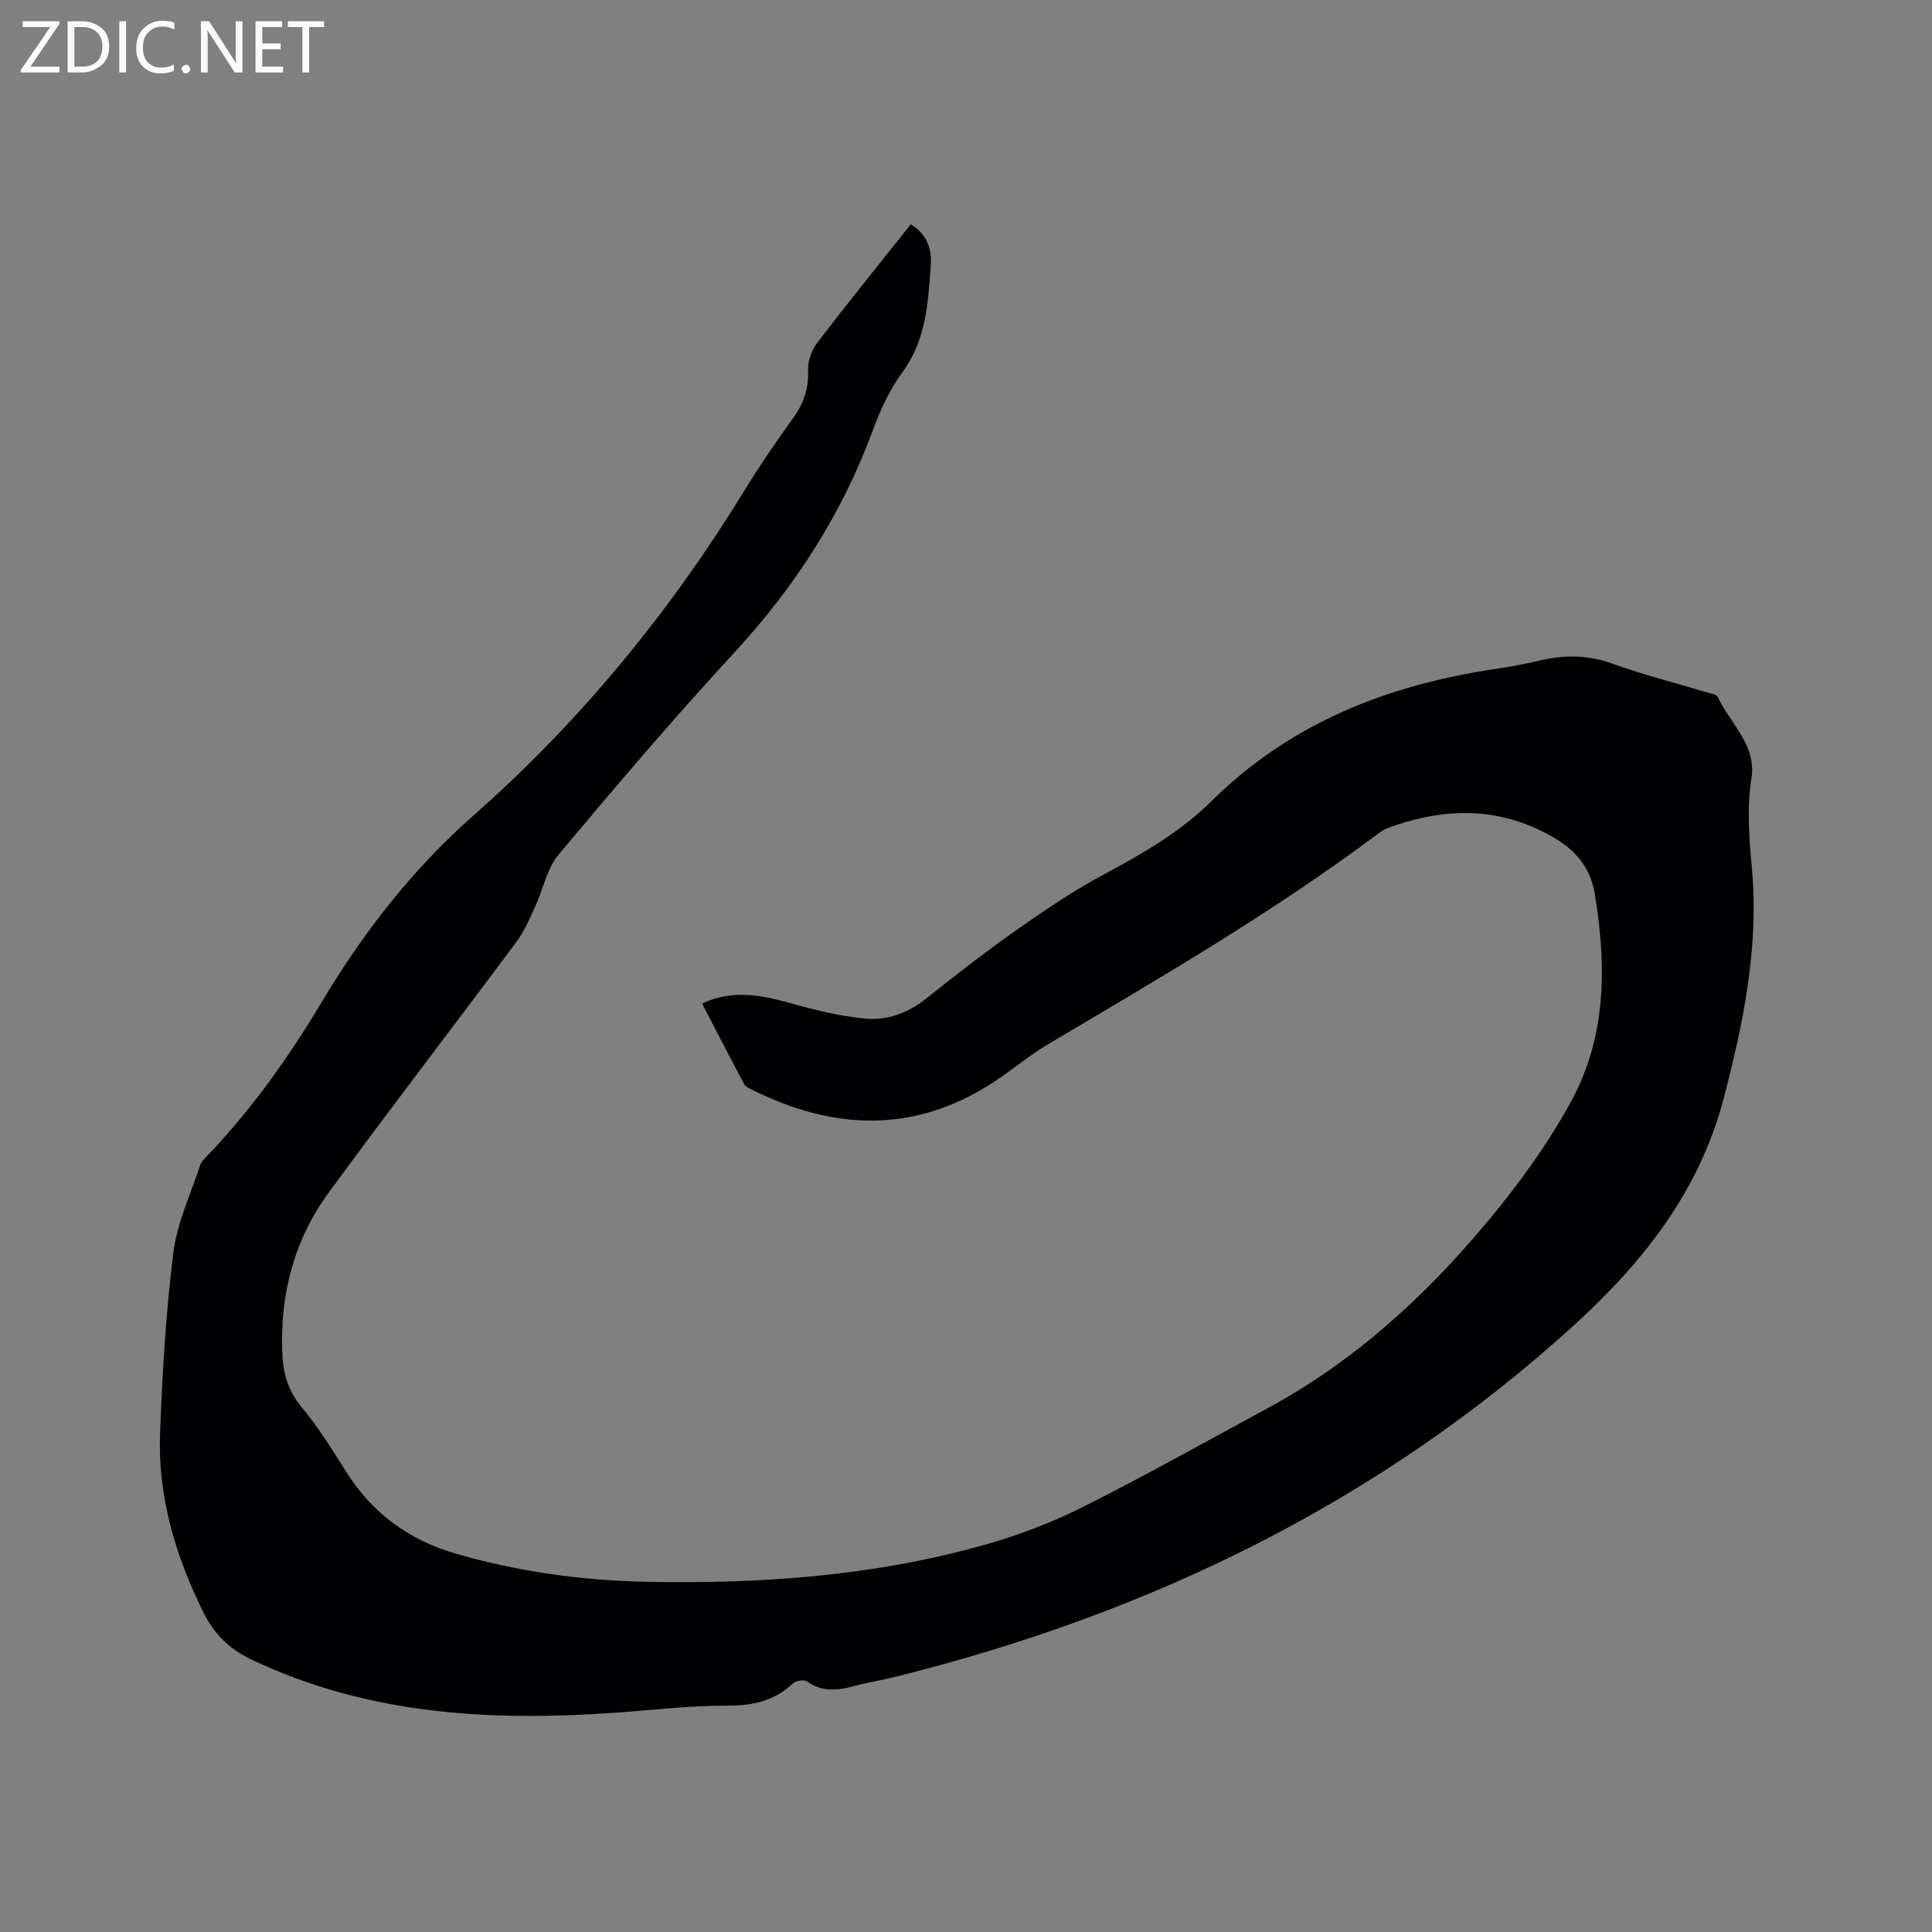 <svg enable-background="new 0 0 400 400" viewBox="0 0 400 400" xmlns="http://www.w3.org/2000/svg"><rect x="0" y="0" width="400" height="400" fill="#808080" stroke="none"/><path d="m188.56 46.44c3.38 2.03 4.4 5.16 4.15 8.52-.57 7.67-.92 15.35-5.83 22.04-2.6 3.53-4.55 7.69-6.07 11.83-6.4 17.48-16.21 32.68-28.84 46.35-12.51 13.55-24.48 27.61-36.32 41.76-2.45 2.93-3.21 7.24-4.89 10.85-1.14 2.47-2.22 5.04-3.83 7.2-12.91 17.34-26.09 34.47-38.87 51.91-7.11 9.71-10.05 20.85-9.63 32.93.15 4.4 1.15 8.09 4.09 11.6 3.45 4.12 6.3 8.77 9.18 13.33 5.46 8.65 13.07 14.16 22.91 16.98 12.72 3.65 25.69 5.46 38.87 5.74 23.94.51 47.69-1.17 70.82-7.77 6.88-1.96 13.68-4.58 20.07-7.79 12.86-6.46 25.43-13.52 38.09-20.37 17.99-9.73 32.81-23.33 45.75-38.91 6.33-7.61 12.24-15.79 16.99-24.44 7.39-13.44 7.46-28.09 5-43.03-1.2-7.29-5.94-10.7-11.62-13.39-10.26-4.85-20.76-4.22-31.2-.36-.78.29-1.51.77-2.18 1.27-21.68 16.22-45.06 29.78-68.3 43.56-3.99 2.37-7.55 5.46-11.47 7.98-16.31 10.52-32.98 9.77-49.82 1.34-.55-.28-1.26-.58-1.52-1.08-2.92-5.48-5.76-11.01-8.74-16.73 6.68-3.1 12.85-1.59 19.14.16 4.75 1.32 9.62 2.48 14.51 2.96 4.73.47 9.07-1.16 12.93-4.27 6.2-4.98 12.51-9.83 19.01-14.4 5.7-4.01 11.53-7.91 17.66-11.2 7.98-4.28 15.79-8.77 22.23-15.15 16.38-16.21 36.53-24.06 58.86-27.37 3.14-.47 6.27-1.07 9.36-1.79 5.05-1.17 9.88-1.08 14.88.73 6.36 2.31 12.95 3.95 19.44 5.91.8.24 2.01.4 2.27.95 2.57 5.52 8.06 9.92 6.98 16.84-.98 6.25-.48 12.42.09 18.66 1.48 16.29-1.75 32.01-5.86 47.68-5.01 19.15-16.67 33.86-30.8 46.75-40.37 36.8-87.98 59.84-140.68 72.95-2.88.72-5.82 1.18-8.68 1.95-3.38.92-6.56 1.18-9.65-1.02-.6-.42-2.3-.12-2.92.47-3.9 3.68-8.43 4.59-13.69 4.57-7.18-.03-14.36.81-21.54 1.35-26.39 1.98-52.29.77-76.79-10.88-4.69-2.23-7.79-5.33-10.05-9.91-5.76-11.7-9.41-23.92-8.91-37 .48-12.47 1.2-24.98 2.75-37.36.78-6.2 3.61-12.14 5.58-18.17.22-.66.82-1.23 1.33-1.76 9.22-9.62 16.89-20.38 23.71-31.79 8.59-14.37 18.75-27.52 31.34-38.62 22.22-19.58 40.77-42.16 56.23-67.37 3.16-5.14 6.57-10.14 10.11-15.04 2.21-3.06 3.28-6.16 3.11-9.99-.08-1.88.77-4.15 1.94-5.68 6.3-8.23 12.83-16.3 19.32-24.48z" fill="#010104"/><g fill="#fbfafa"><path d="m12.4 4.8-6.1 9h6v1.2h-8v-.5l6.1-8.9h-5.7v-1.2h7.6v.4z"/><path d="m14 15v-10.6h3c1.6 0 2.9.5 4 1.4s1.6 2.2 1.6 3.8-.5 3-1.6 3.9-2.4 1.5-4 1.5zm1.4-9.4v8.2h1.6c1.3 0 2.4-.4 3.1-1.1s1.1-1.8 1.1-3.1-.4-2.3-1.2-3-1.8-1-3.1-1z"/><path d="m26.1 4.4v10.6h-1.4v-10.6z"/><path d="m36.1 14.6c-.8.4-1.8.6-2.9.6-1.5 0-2.7-.5-3.6-1.4s-1.4-2.2-1.4-3.8c0-1.7.5-3.1 1.5-4.1s2.3-1.6 3.9-1.6c1 0 1.8.1 2.5.4v1.4c-.8-.4-1.6-.6-2.5-.6-1.2 0-2.1.4-2.9 1.2s-1.1 1.8-1.1 3.2c0 1.3.3 2.3 1 3s1.6 1.1 2.7 1.1c1 0 2-.2 2.7-.7v1.3z"/><path d="m37.6 14.3c0-.2.1-.5.3-.6s.4-.3.6-.3c.3 0 .5.1.6.3s.3.4.3.6-.1.4-.3.6-.4.3-.6.3c-.3 0-.5-.1-.6-.3s-.3-.4-.3-.6z"/><path d="m50.2 15h-1.6l-5.3-8.2c-.2-.2-.3-.5-.4-.7 0 .2.1.7.1 1.5v7.4h-1.4v-10.6h1.7l5.2 8.1c.2.4.4.6.4.7 0-.3-.1-.8-.1-1.5v-7.3h1.4z"/><path d="m58.6 15h-5.7v-10.6h5.5v1.2h-4.1v3.4h3.8v1.2h-3.8v3.6h4.3z"/><path d="m67.1 5.6h-3.1v9.4h-1.4v-9.4h-3v-1.2h7.5z"/></g></svg>